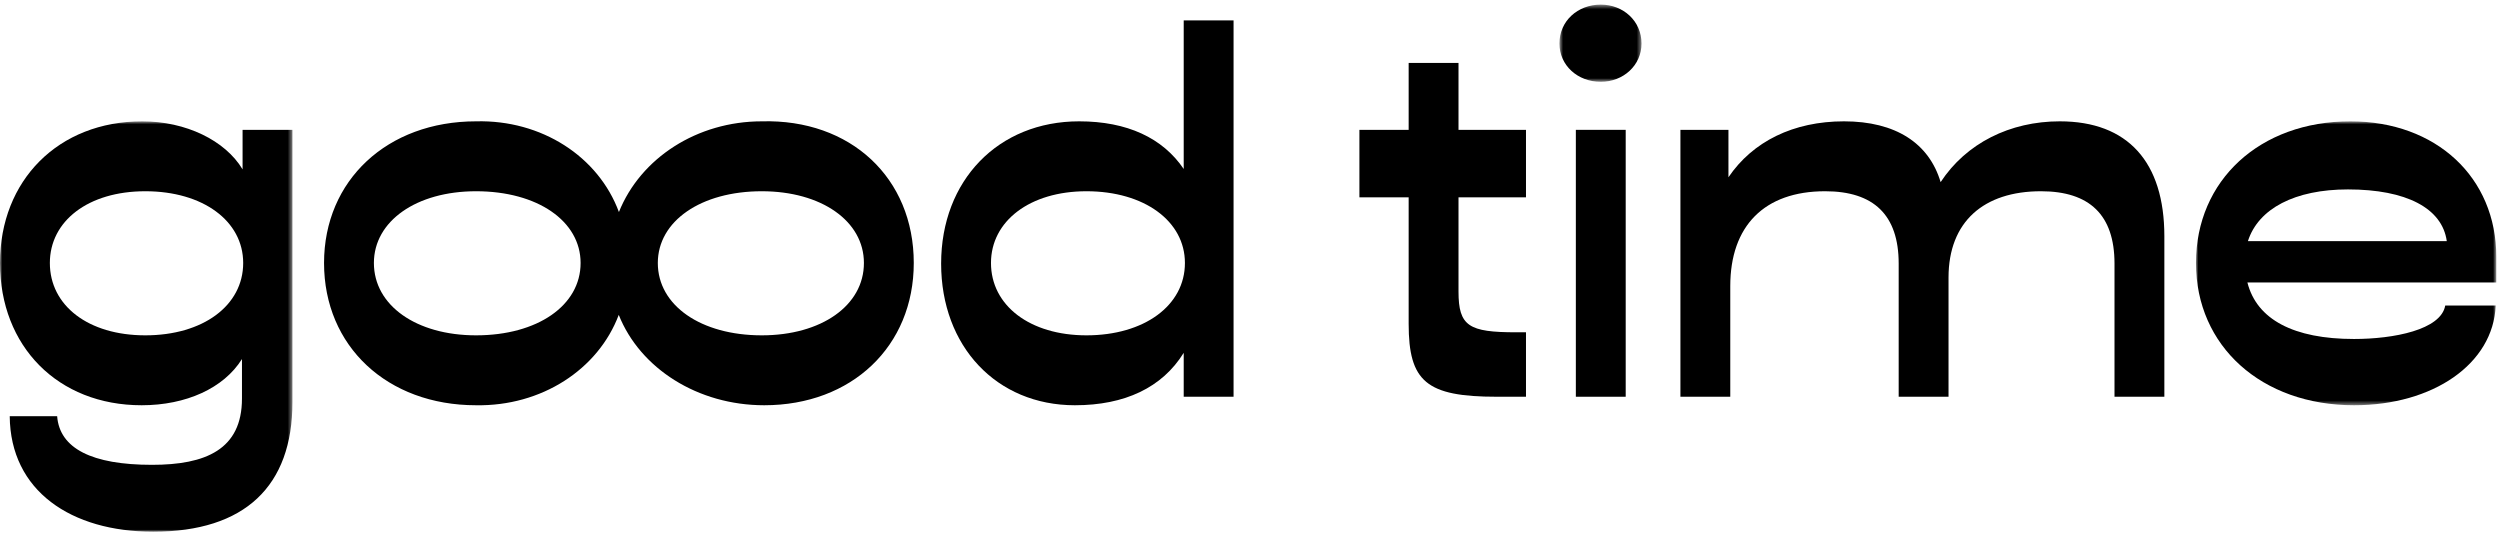 <?xml version="1.0" encoding="UTF-8"?>
<svg width="543px" height="116px" viewBox="0 0 543 116" version="1.1" xmlns="http://www.w3.org/2000/svg" xmlns:xlink="http://www.w3.org/1999/xlink">
    <title>Group 19</title>
    <defs>
        <polygon id="path-1" points="0 0.866 63.516 0.866 63.516 90 0 90"></polygon>
        <polygon id="path-3" points="0.966 0.866 66.197 0.866 66.197 62.533 0.966 62.533"></polygon>
        <polygon id="path-5" points="0.709 0.513 18.536 0.513 18.536 17.284 0.709 17.284"></polygon>
        <polygon id="path-7" points="0 115.487 542.197 115.487 542.197 1 0 1"></polygon>
    </defs>
    <g id="Page-1" stroke="none" stroke-width="1" fill="none" fill-rule="evenodd">
        <g id="Group-19">
            <path d="M165.459,26.353 C151.427,26.353 139.139,34.306 134.429,46.055 C129.978,34.002 117.625,25.991 103.395,26.353 C84.115,26.353 70.383,39.162 70.383,57.121 C70.383,75.211 84.115,88.02 103.395,88.02 C117.585,88.261 129.909,80.288 134.393,68.391 C139.037,80.055 151.583,88.02 165.986,88.02 C185.002,88.02 198.471,75.211 198.471,57.121 C198.471,38.634 184.738,25.825 165.459,26.353 M103.395,72.835 C90.454,72.835 81.211,66.364 81.211,57.121 C81.211,48.009 90.454,41.539 103.395,41.539 C116.732,41.539 126.107,48.009 126.107,57.121 C126.107,66.364 116.732,72.835 103.395,72.835 M165.459,72.835 C152.254,72.835 142.878,66.364 142.878,57.121 C142.878,48.009 152.254,41.539 165.459,41.539 C178.399,41.539 187.643,48.009 187.643,57.121 C187.643,66.364 178.399,72.835 165.459,72.835" id="Fill-1" fill="#000000"></path>
            <g id="Group-5" transform="translate(0, 25.487)">
                <mask id="mask-2" fill="white">
                    <use xlink:href="#path-1"></use>
                </mask>
                <g id="Clip-4"></g>
                <path d="M52.688,11.3 C48.908,5.006 40.375,0.866 30.9,0.866 C12.677,0.866 -0,13.675 -0,31.633 C-0,49.724 12.545,62.533 30.768,62.533 C40.408,62.533 48.594,58.836 52.556,52.498 L52.556,61.081 C52.556,72.173 44.633,75.474 33.013,75.474 C19.94,75.474 12.941,71.909 12.413,64.91 L2.113,64.91 C2.245,81.153 15.45,90 33.277,90 C53.216,90 63.516,80.096 63.516,61.873 L63.516,2.715 L52.688,2.715 L52.688,11.3 Z M31.56,47.348 C19.148,47.348 10.829,40.877 10.829,31.633 C10.829,22.522 19.148,16.052 31.56,16.052 C44.105,16.052 52.82,22.522 52.82,31.633 C52.82,40.877 44.105,47.348 31.56,47.348 L31.56,47.348 Z" id="Fill-3" fill="#000000" mask="url(#mask-2)"></path>
            </g>
            <path d="M447.385,26.353 C436.558,26.353 427.05,31.107 421.503,39.558 C418.994,31.107 411.732,26.353 400.508,26.353 C389.547,26.353 380.7,30.711 375.418,38.502 L375.418,28.202 L364.987,28.202 L364.987,86.172 L375.815,86.172 L375.815,62.139 C375.815,49.066 383.209,41.539 396.414,41.539 C406.978,41.539 412.393,46.689 412.393,57.253 L412.393,86.172 L423.22,86.172 L423.22,60.29 C423.22,48.142 430.879,41.539 443.292,41.539 C453.856,41.539 459.27,46.689 459.27,57.253 L459.27,86.172 L470.098,86.172 L470.098,51.311 C470.098,35.201 462.175,26.353 447.385,26.353" id="Fill-6" fill="#000000"></path>
            <path d="M257.102,36.702 C252.543,29.977 244.838,26.353 234.389,26.353 C216.827,26.353 204.414,39.162 204.414,57.253 C204.414,75.211 216.43,88.02 233.465,88.02 C244.274,88.02 252.431,84.194 257.102,76.633 L257.102,86.172 L267.93,86.172 L267.93,4.432 L257.102,4.432 L257.102,36.702 Z M235.974,72.835 C223.693,72.835 215.242,66.364 215.242,57.12 C215.242,48.009 223.693,41.539 235.974,41.539 C248.518,41.539 257.366,48.009 257.366,57.12 C257.366,66.364 248.518,72.835 235.974,72.835 L235.974,72.835 Z" id="Fill-8" fill="#000000"></path>
            <g id="Group-12" transform="translate(476, 25.487)">
                <mask id="mask-4" fill="white">
                    <use xlink:href="#path-3"></use>
                </mask>
                <g id="Clip-11"></g>
                <path d="M66.198,30.313 C66.198,13.015 53.124,0.866 34.505,0.866 C14.831,0.866 0.966,13.675 0.966,31.633 C0.966,49.724 15.226,62.533 35.298,62.533 C52.465,62.533 65.537,53.554 66.066,40.877 L55.105,40.877 C54.181,46.159 43.882,48.14 35.298,48.14 C22.2,48.14 14.168,43.918 12.134,35.859 L66.198,35.859 L66.198,30.313 Z M33.977,15.655 C46.675,15.655 54.447,19.741 55.44,26.88 L12.249,26.88 C14.509,19.811 22.462,15.655 33.977,15.655 L33.977,15.655 Z" id="Fill-10" fill="#000000" mask="url(#mask-4)"></path>
            </g>
            <g id="Group-15" transform="translate(338, 0.487)">
                <mask id="mask-6" fill="white">
                    <use xlink:href="#path-5"></use>
                </mask>
                <g id="Clip-14"></g>
                <path d="M9.688,0.513 C4.67,0.513 0.709,4.078 0.709,8.964 C0.709,13.718 4.67,17.284 9.688,17.284 C14.574,17.284 18.536,13.718 18.536,8.964 C18.536,4.078 14.574,0.513 9.688,0.513" id="Fill-13" fill="#000000" mask="url(#mask-6)"></path>
            </g>
            <mask id="mask-8" fill="white">
                <use xlink:href="#path-7"></use>
            </mask>
            <g id="Clip-17"></g>
            <polygon id="Fill-16" fill="#000000" mask="url(#mask-8)" points="342.274 86.172 353.102 86.172 353.102 28.202 342.274 28.202"></polygon>
            <path d="M316.788,13.676 L305.96,13.676 L305.96,28.201 L295.264,28.201 L295.264,42.859 L305.96,42.859 L305.96,70.325 C305.96,82.87 309.789,86.172 325.107,86.172 L331.445,86.172 L331.445,72.174 L329.332,72.174 C319.032,72.174 316.788,70.854 316.788,63.327 L316.788,42.859 L331.445,42.859 L331.445,28.201 L316.788,28.201 L316.788,13.676 Z" id="Fill-18" fill="#000000" mask="url(#mask-8)"></path>
        </g>
    </g>
</svg>